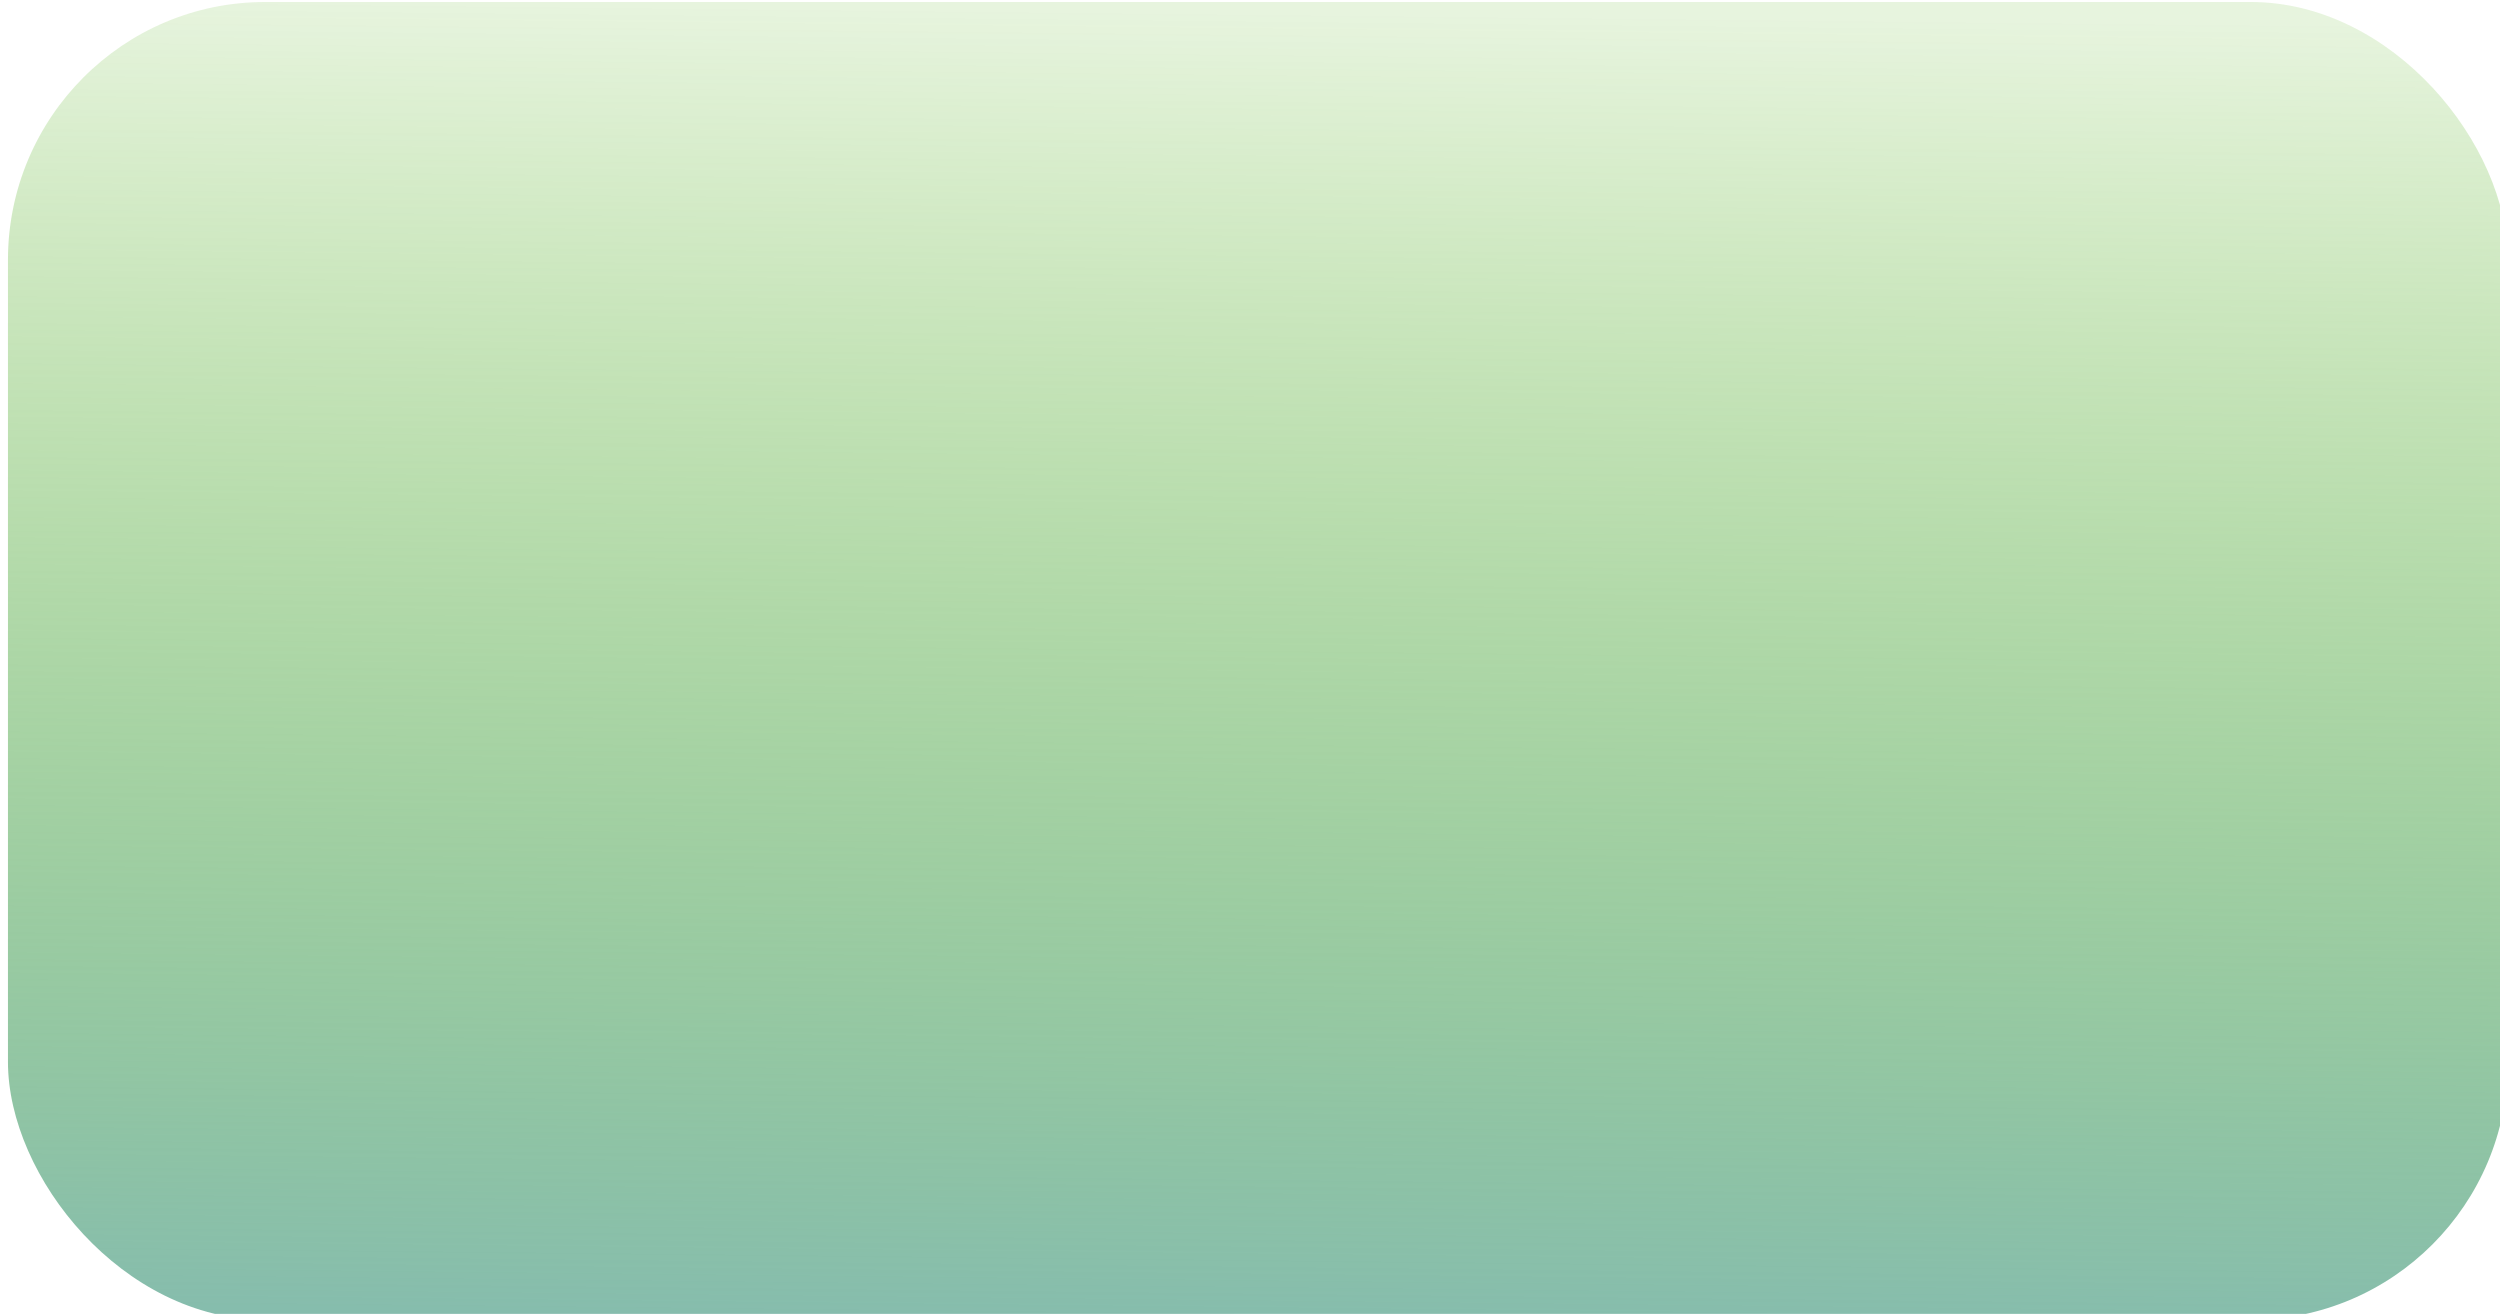 <?xml version="1.0" encoding="UTF-8" standalone="no"?>
<!-- Created with Inkscape (http://www.inkscape.org/) -->

<svg
   width="1615.186"
   height="848.859"
   viewBox="0 0 1615.186 848.859"
   version="1.1"
   id="SVGRoot"
   sodipodi:docname="drawing.svg"
   inkscape:version="1.1 (c68e22c387, 2021-05-23)"
   xmlns:inkscape="http://www.inkscape.org/namespaces/inkscape"
   xmlns:sodipodi="http://sodipodi.sourceforge.net/DTD/sodipodi-0.dtd"
   xmlns:xlink="http://www.w3.org/1999/xlink"
   xmlns="http://www.w3.org/2000/svg"
   xmlns:svg="http://www.w3.org/2000/svg">
  <sodipodi:namedview
     id="namedview829"
     pagecolor="#ffffff"
     bordercolor="#666666"
     borderopacity="1.0"
     inkscape:pageshadow="2"
     inkscape:pageopacity="0.0"
     inkscape:pagecheckerboard="0"
     inkscape:document-units="px"
     showgrid="false"
     inkscape:zoom="0.77771465"
     inkscape:cx="842.21121"
     inkscape:cy="318.88302"
     inkscape:window-width="2819"
     inkscape:window-height="1389"
     inkscape:window-x="218"
     inkscape:window-y="387"
     inkscape:window-maximized="0"
     inkscape:current-layer="layer1"
     inkscape:snap-grids="true" />
  <defs
     id="defs824">
    <linearGradient
       inkscape:collect="always"
       id="linearGradient11285-2">
      <stop
         style="stop-color:#78b5a3;stop-opacity:0.894"
         offset="0"
         id="stop11281" />
      <stop
         style="stop-color:#44aa00;stop-opacity:0.128"
         offset="1"
         id="stop11283" />
    </linearGradient>
    <linearGradient
       id="linearGradient931"
       inkscape:swatch="gradient">
      <stop
         style="stop-color:#1c4ae4;stop-opacity:0.93;"
         offset="0"
         id="stop1258" />
      <stop
         style="stop-color:#66ff00;stop-opacity:0;"
         offset="1"
         id="stop1260" />
    </linearGradient>
    <linearGradient
       id="linearGradient955-2"
       inkscape:swatch="gradient">
      <stop
         style="stop-color:#66ff00;stop-opacity:1;"
         offset="0"
         id="stop951" />
      <stop
         style="stop-color:#66ff00;stop-opacity:0;"
         offset="1"
         id="stop953" />
    </linearGradient>
    <linearGradient
       id="linearGradient931-6"
       inkscape:swatch="gradient">
      <stop
         style="stop-color:#1c4ae4;stop-opacity:0.93;"
         offset="0"
         id="stop927" />
      <stop
         style="stop-color:#66ff00;stop-opacity:0;"
         offset="1"
         id="stop929" />
    </linearGradient>
    <linearGradient
       inkscape:collect="always"
       xlink:href="#linearGradient11285-2"
       id="linearGradient12094"
       gradientUnits="userSpaceOnUse"
       x1="856.163"
       y1="1089.944"
       x2="865.164"
       y2="245.161" />
  </defs>
  <g
     inkscape:label="Layer 1"
     inkscape:groupmode="layer"
     id="layer1"
     transform="translate(-6.237,-238.732)">
    <rect
       style="opacity:1;mix-blend-mode:lighten;fill:url(#linearGradient12094);fill-opacity:1;stroke:none;stroke-width:1.492"
       id="rect982"
       width="1615.186"
       height="851.431"
       x="11.38"
       y="240.018"
       ry="166.717"
       rx="166.214" />
  </g>
</svg>
